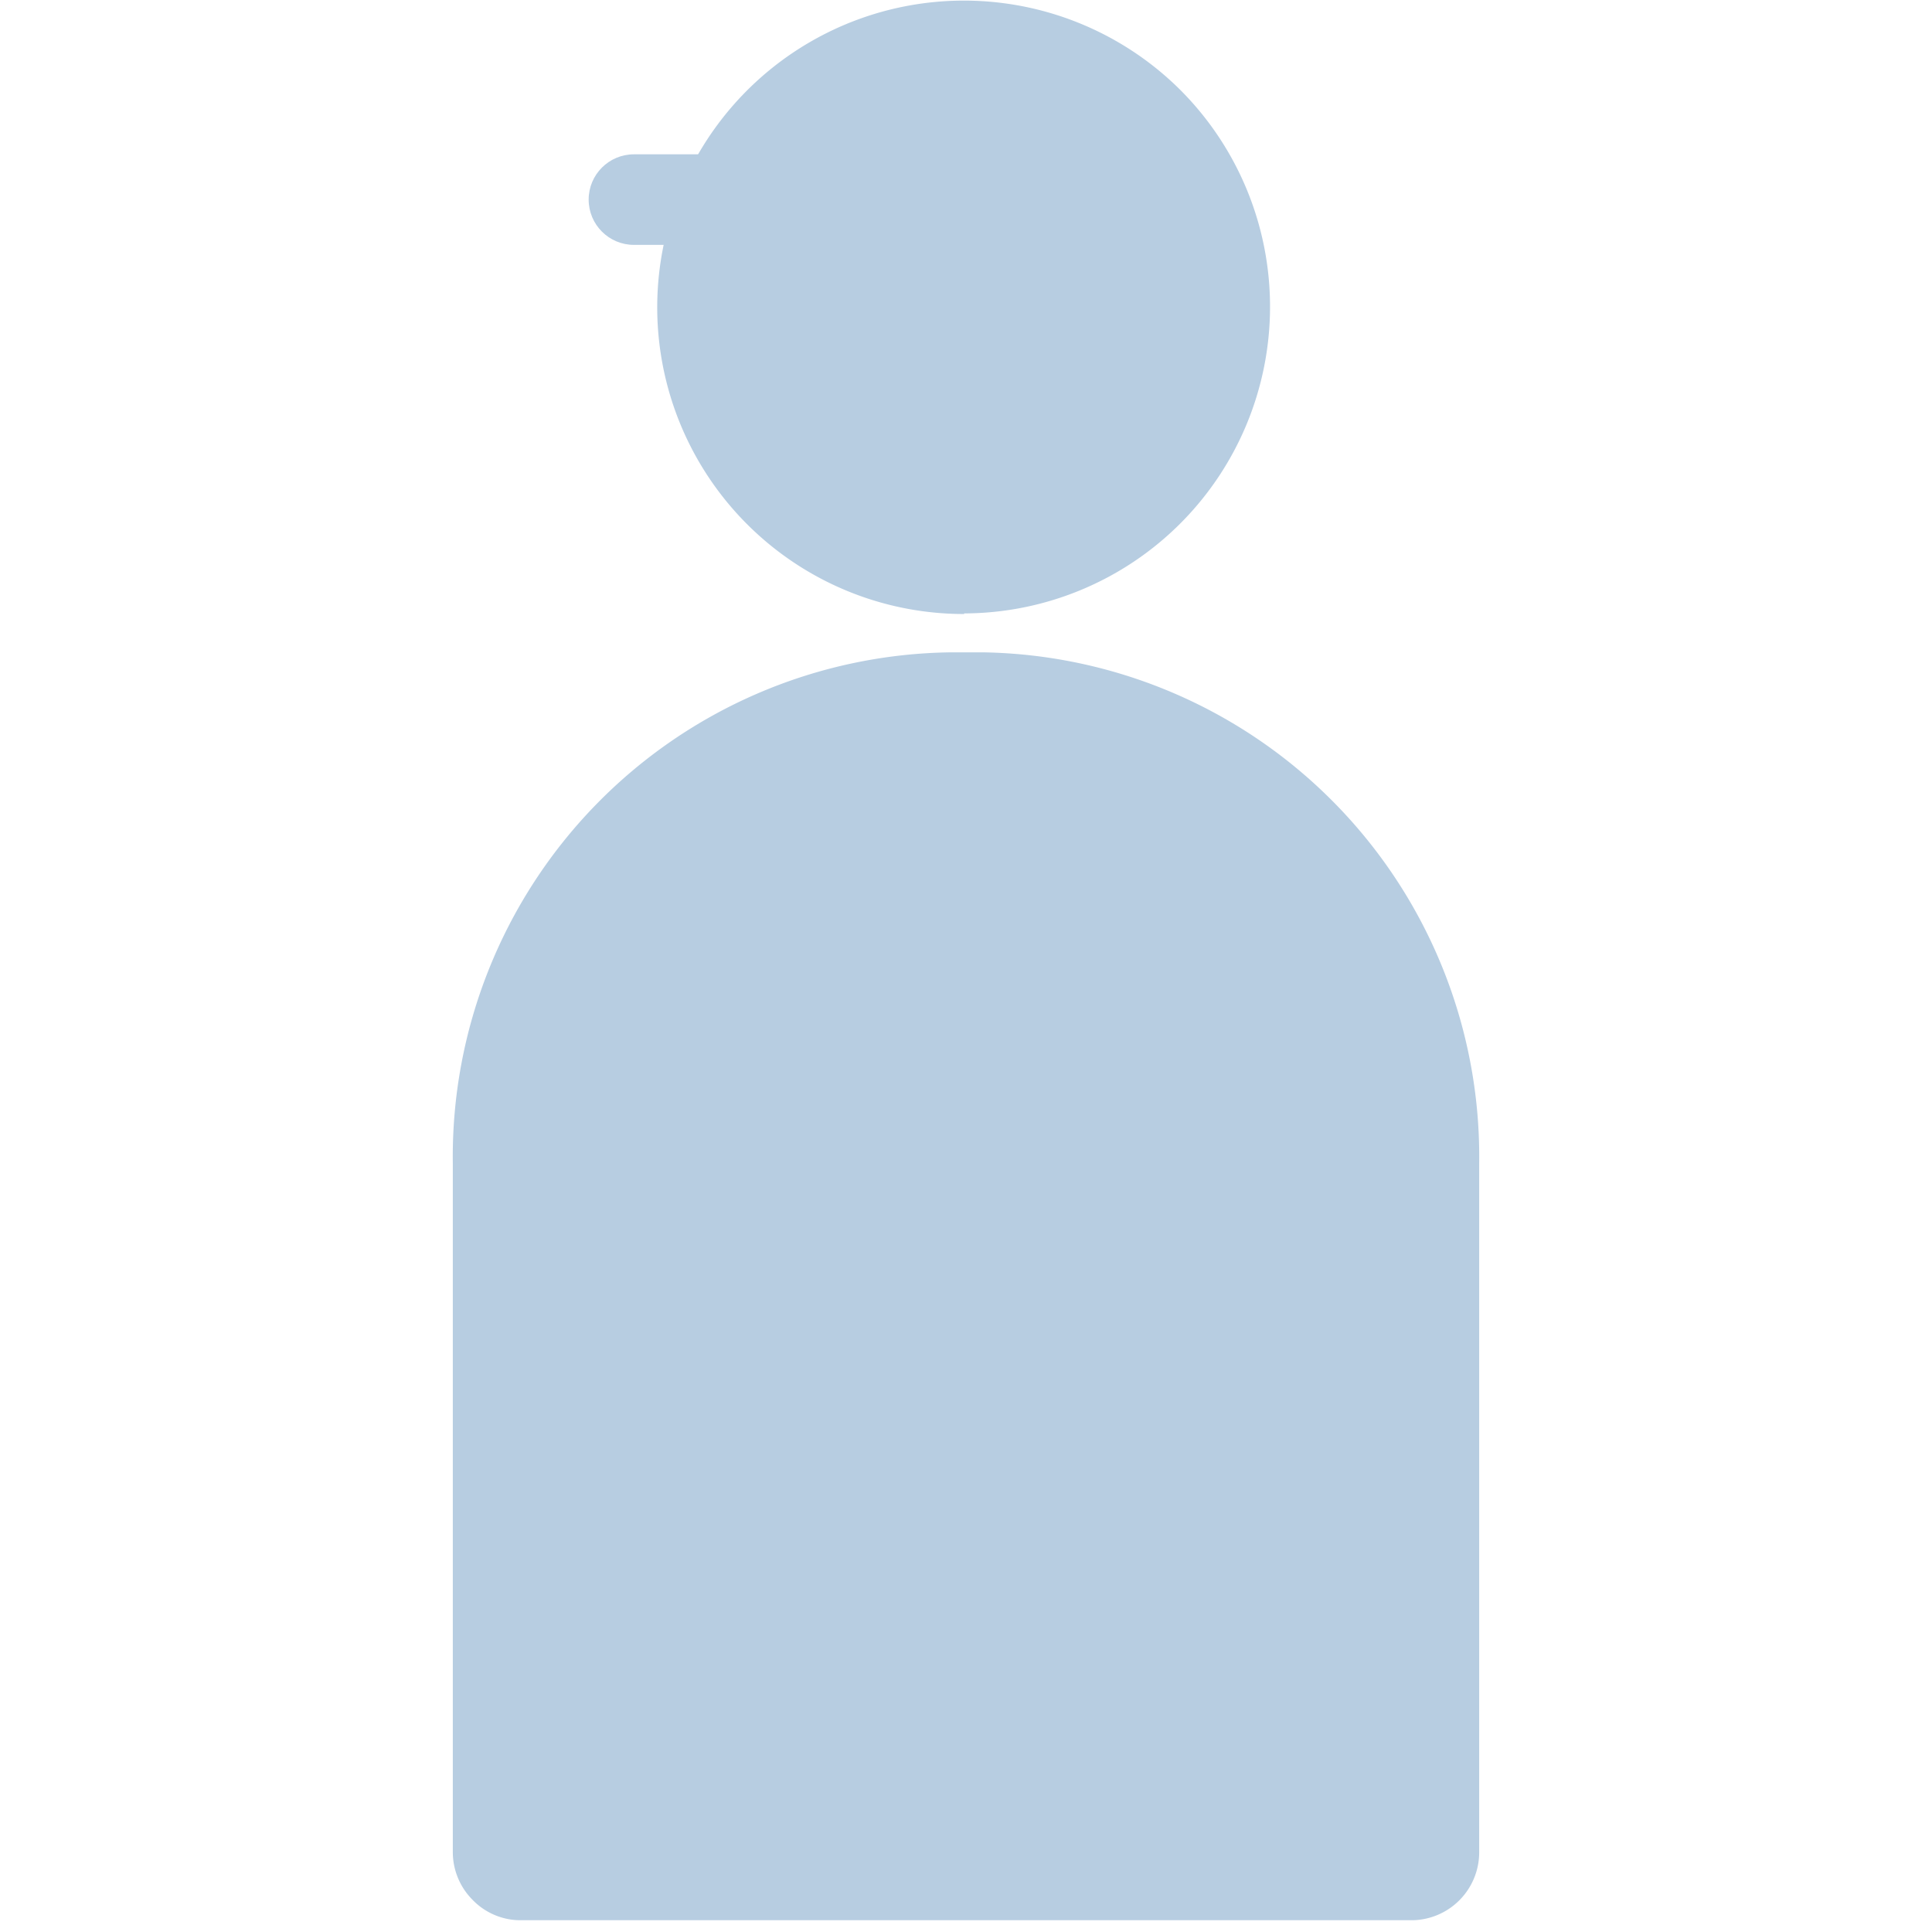 <svg xmlns="http://www.w3.org/2000/svg" viewBox="0 0 64 64">
    <defs>
        <style>
            .isolate {
                isolation: isolate;
            }

            .base {
                fill: #b7cde1;
            }

            .mix-blend-multiply {
                mix-blend-mode: multiply;
            }
        </style>
    </defs>
    <g class="isolate">
        <path
            class="base"
            d="M31.46,21.61h1.13A16.71,16.71,0,0,1,49,38.55v22.8a2.25,2.25,0,0,1-2.2,2.26H17.2a2.21,2.21,0,0,1-1.56-.69A2.24,2.24,0,0,1,15,61.35V38.55A16.71,16.71,0,0,1,31.46,21.61Z"
        />
        <path class="base" d="M31.94,20.32A10.16,10.16,0,0,0,39.12,3a10.16,10.16,0,1,0-7.18,17.34Z" />
        <g class="mix-blend-multiply">
            <path
                fill-rule="evenodd"
                clip-rule="evenodd"
                d="M37.84 8.659C38.669 8.659 39.34 9.33 39.34 10.159C39.34 12.122 38.56 14.005 37.172 15.394C35.783 16.782 33.9 17.562 31.937 17.562C31.108 17.562 30.437 16.89 30.437 16.062C30.437 15.234 31.108 14.562 31.937 14.562C33.105 14.562 34.225 14.098 35.05 13.272C35.876 12.447 36.34 11.326 36.34 10.159C36.34 9.33 37.012 8.659 37.84 8.659Z"
                class="base"
            />
        </g>
        <g class="mix-blend-multiply">
            <path
                fill-rule="evenodd"
                clip-rule="evenodd"
                d="M19.5 6.612C19.5 5.784 20.172 5.112 21 5.112H32C32.828 5.112 33.5 5.784 33.5 6.612C33.5 7.441 32.828 8.112 32 8.112H21C20.172 8.112 19.5 7.441 19.5 6.612Z"
                class="base"
            />
        </g>
    </g>
</svg>

